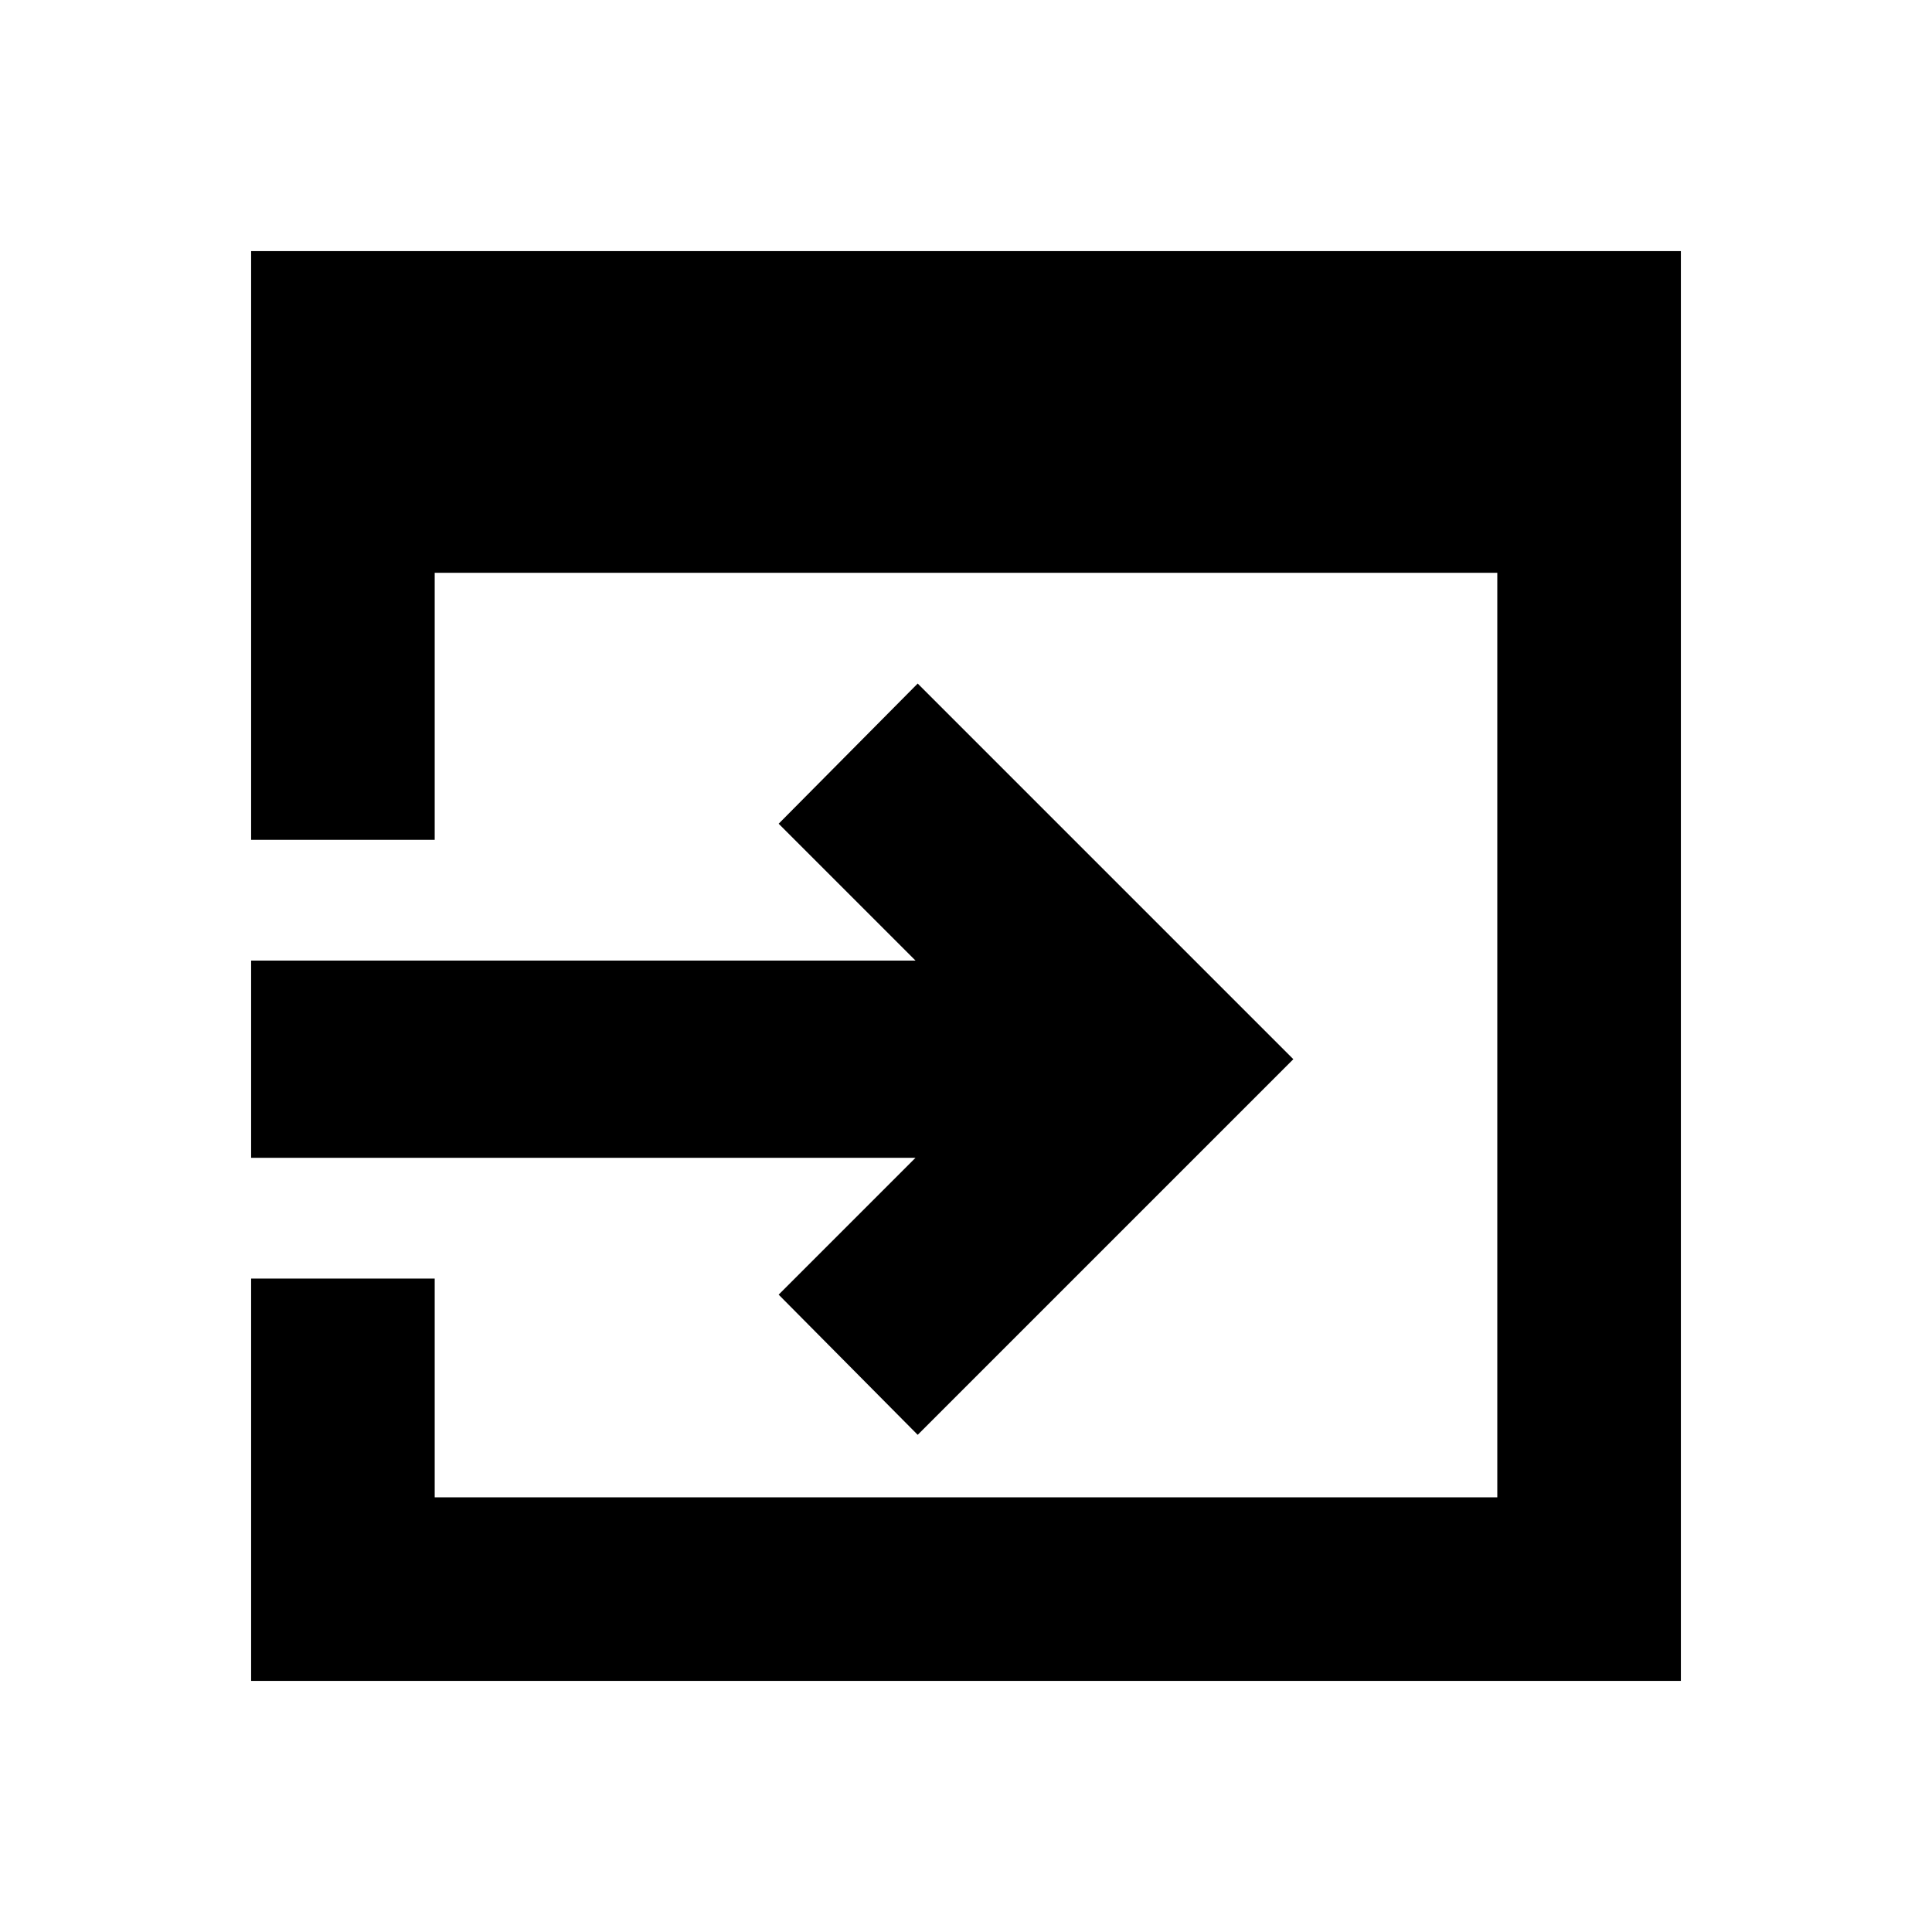 <svg xmlns="http://www.w3.org/2000/svg" height="20" viewBox="0 -960 960 960" width="20"><path d="M124.782-124.782v-199.913H216V-216h528v-459.391H216v132.695h-91.218v-292.522h710.436v710.436H124.782ZM456-247.043l-69.088-69.653 67.999-67.999H124.782v-98.001h330.129l-67.999-68L456-620.349l186.653 186.653L456-247.043Z"/></svg>